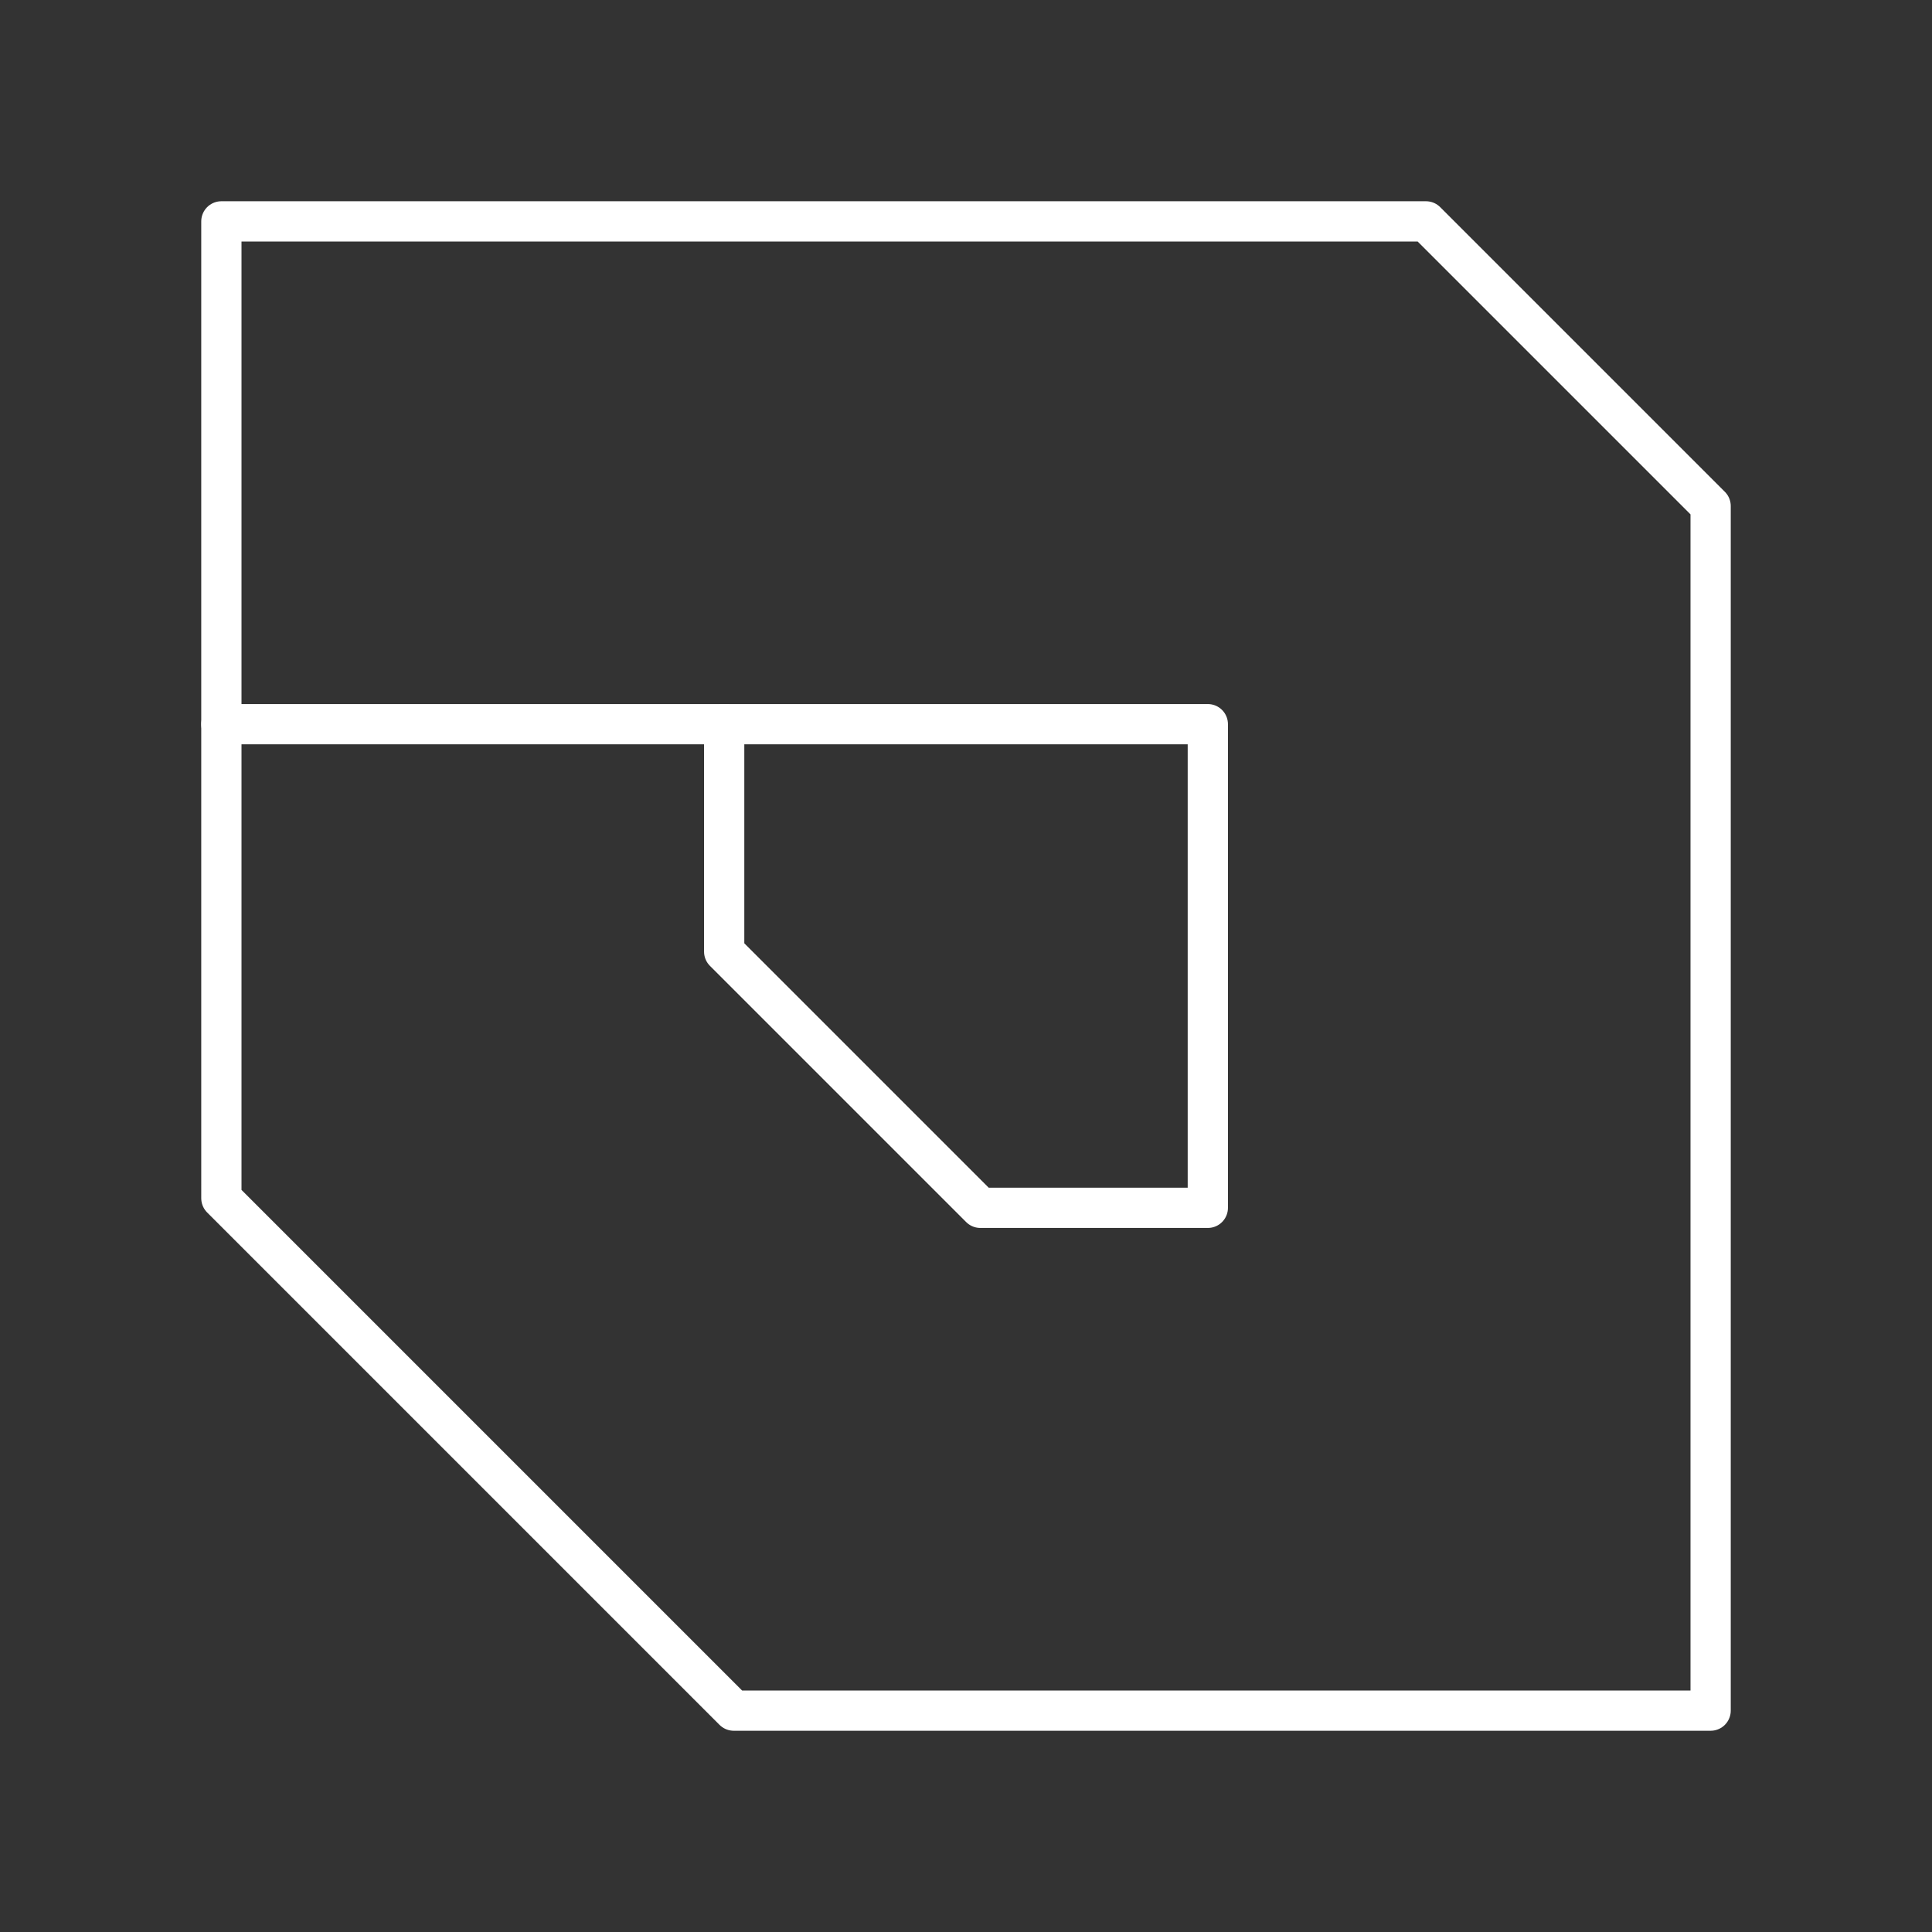 <?xml version="1.0" encoding="UTF-8"?><svg id="a" xmlns="http://www.w3.org/2000/svg" viewBox="0 0 48 48"><rect x="0" y="0" width="48" height="48" fill="#333333" stroke="none"/><defs><style>.b{fill:none;stroke:#fff;stroke-linecap:round;stroke-linejoin:round;}</style></defs><path class="b" d="M42.5,42.5h-24.27c-4.971-4.971-7.759-7.759-12.73-12.73V5.5h29.928l7.072,7.072v29.928Z"/><path class="b" d="M30.008,30.008h-5.651c-2.486-2.486-3.879-3.879-6.365-6.365v-5.651h12.016v12.016Z"/><line class="b" x1="17.992" y1="17.992" x2="5.5" y2="17.992"/></svg>